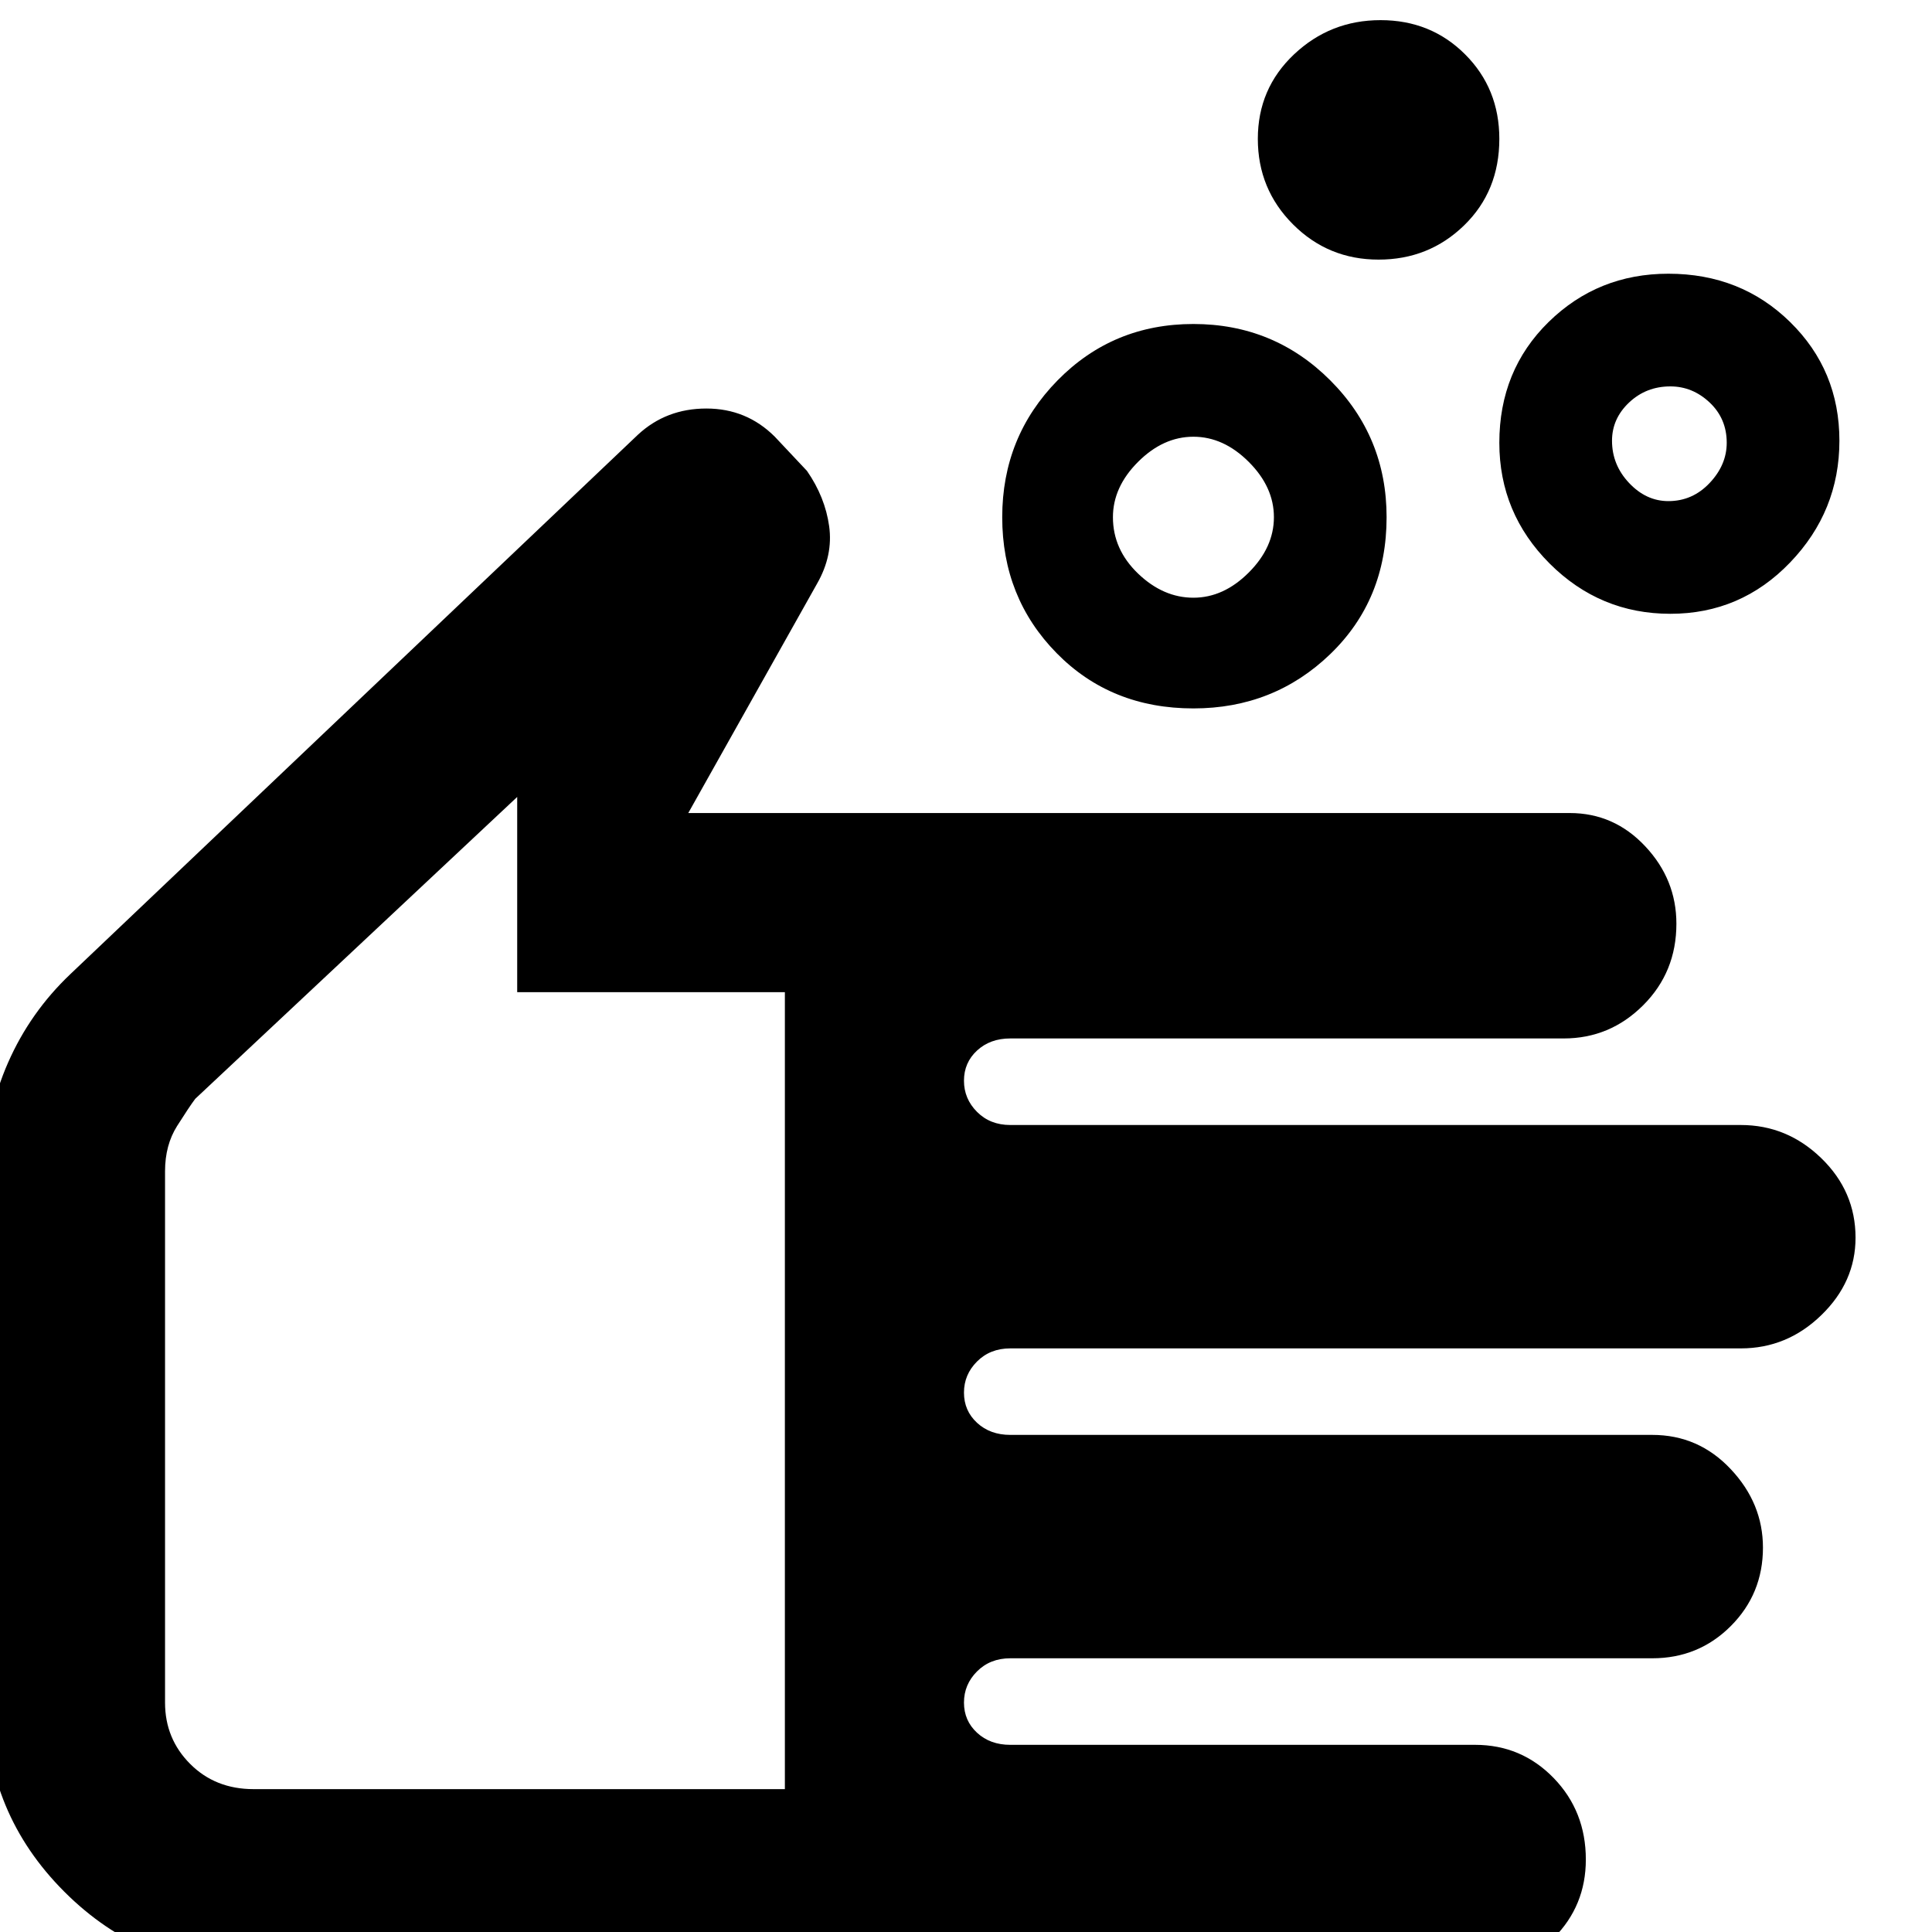 <svg xmlns="http://www.w3.org/2000/svg" height="40" width="40"><path d="M24.708 12.375q.625 0 1.146-.521.521-.521.521-1.146 0-.625-.521-1.145-.521-.521-1.146-.521-.625 0-1.146.521-.52.52-.52 1.145 0 .667.52 1.167.521.5 1.146.5Zm0 2.292q-1.708 0-2.833-1.146-1.125-1.146-1.125-2.813 0-1.666 1.146-2.833 1.146-1.167 2.812-1.167 1.667 0 2.834 1.167 1.166 1.167 1.166 2.833 0 1.709-1.166 2.834-1.167 1.125-2.834 1.125Zm9.834-4.292q.5 0 .854-.375t.354-.833q0-.5-.354-.834Q35.042 8 34.583 8q-.5 0-.854.333-.354.334-.354.792 0 .5.354.875t.813.375Zm.041 2.333q-1.458 0-2.5-1.041-1.041-1.042-1.041-2.5 0-1.5 1.02-2.5 1.021-1 2.48-1 1.5 0 2.52 1 1.021 1 1.021 2.458 0 1.458-1.021 2.521-1.02 1.062-2.479 1.062Zm-6.041-7.333q-1.042 0-1.771-.729-.729-.729-.729-1.771 0-1.042.75-1.75t1.791-.708q1.042 0 1.75.708.709.708.709 1.75 0 1.083-.73 1.792-.729.708-1.77.708ZM5.25 40.792q-2.292 0-3.917-1.625T-.292 35.25V24.208q0-1.166.459-2.208.458-1.042 1.291-1.833L13.208 9q.584-.542 1.417-.542.833 0 1.417.584l.666.708q.375.542.459 1.146.083.604-.25 1.187l-2.667 4.75H32.5q.917 0 1.562.688.646.687.646 1.604 0 1-.687 1.687-.688.688-1.646.688H20.917q-.417 0-.688.25-.271.25-.271.625t.271.646q.271.271.688.271h15.125q.958 0 1.666.687.709.688.709 1.646 0 .917-.709 1.604-.708.688-1.666.688H20.917q-.417 0-.688.271-.271.27-.271.645t.271.625q.271.25.688.25h13.291q.959 0 1.625.709.667.708.667 1.625 0 .958-.667 1.625-.666.666-1.625.666H20.917q-.417 0-.688.271-.271.271-.271.646t.271.625q.271.25.688.25h9.625q.958 0 1.625.687.666.688.666 1.688 0 .958-.666 1.625-.667.667-1.625.667Zm0-3.75h11v-16.5h-5.542V16.5l-6.666 6.25q-.125.167-.375.562-.25.396-.25.938v11q0 .75.521 1.271.52.521 1.312.521Zm4.625-10.25Z"/></svg>